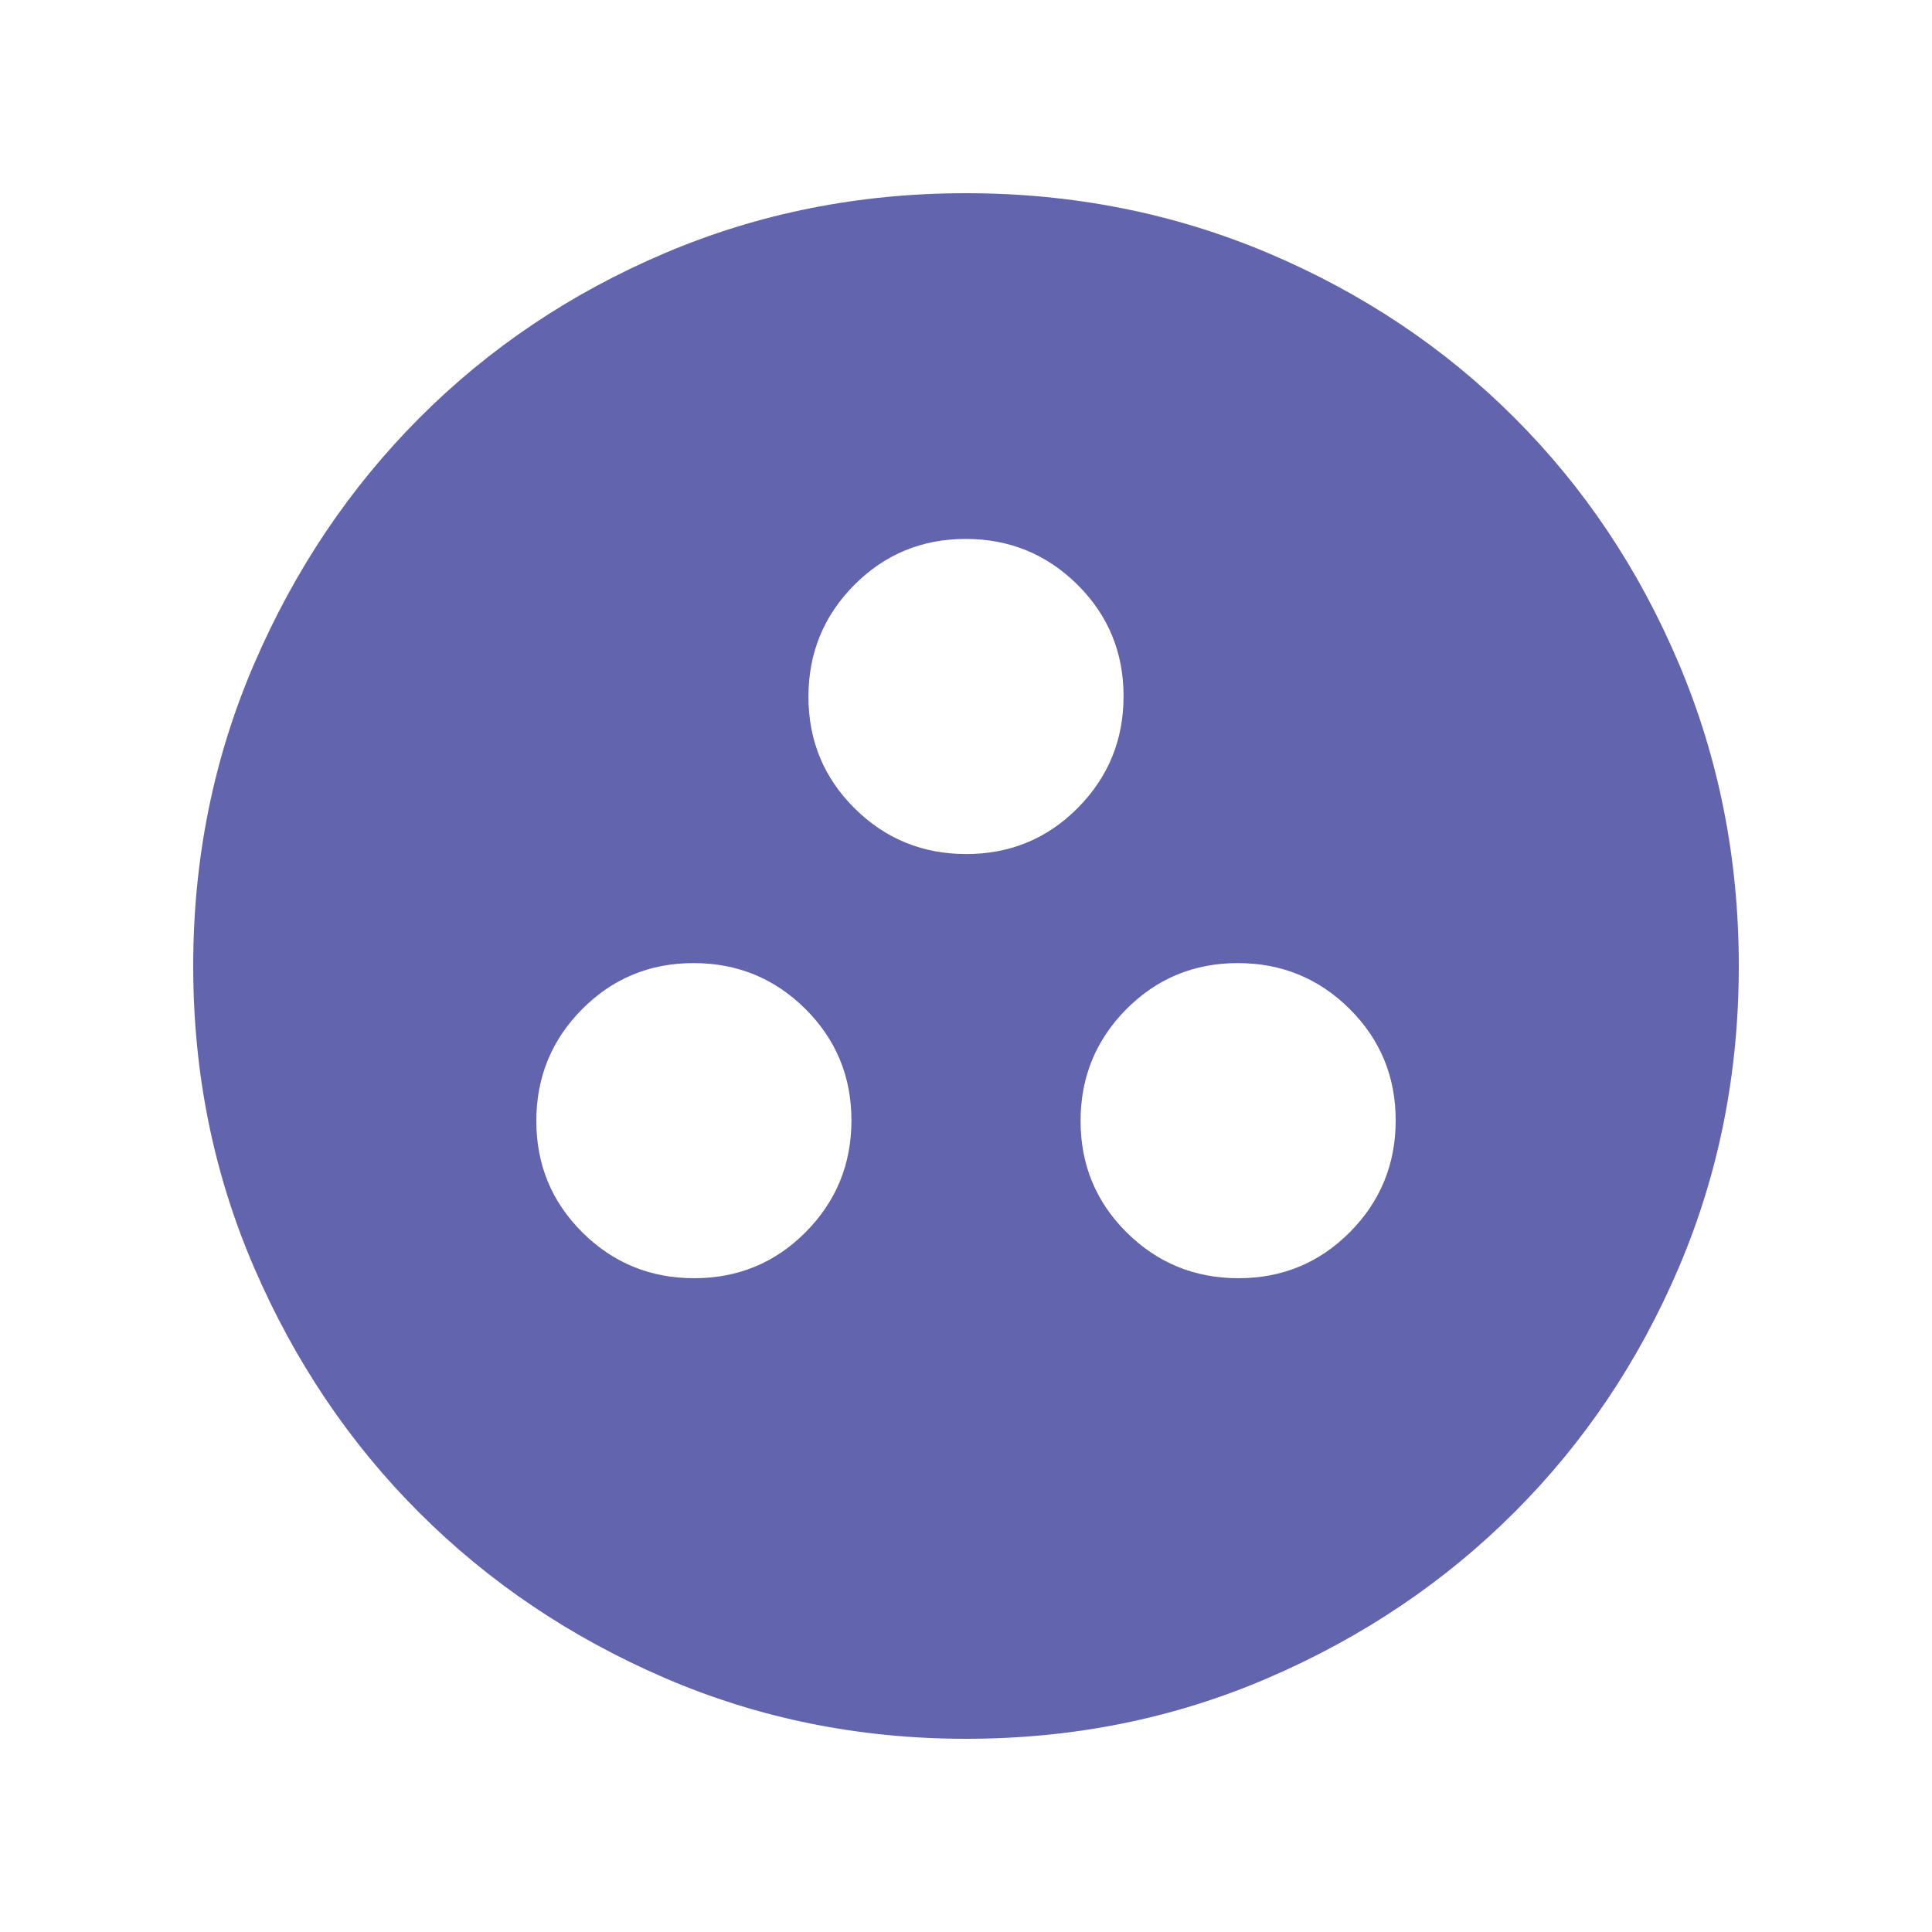 <svg viewBox="0 0 20 20" fill="none" xmlns="http://www.w3.org/2000/svg">
<path d="M7.186 13.232C7.639 13.232 8.024 13.073 8.34 12.755C8.656 12.437 8.814 12.051 8.814 11.598C8.814 11.145 8.655 10.761 8.337 10.444C8.018 10.128 7.633 9.97 7.18 9.97C6.727 9.97 6.342 10.129 6.026 10.447C5.71 10.766 5.552 11.151 5.552 11.604C5.552 12.057 5.711 12.442 6.029 12.758C6.347 13.074 6.733 13.232 7.186 13.232ZM12.82 13.232C13.273 13.232 13.658 13.073 13.974 12.755C14.29 12.437 14.448 12.051 14.448 11.598C14.448 11.145 14.289 10.761 13.971 10.444C13.652 10.128 13.267 9.97 12.814 9.97C12.361 9.97 11.976 10.129 11.66 10.447C11.344 10.766 11.186 11.151 11.186 11.604C11.186 12.057 11.345 12.442 11.663 12.758C11.982 13.074 12.367 13.232 12.82 13.232ZM10.003 8.841C10.456 8.841 10.841 8.682 11.157 8.364C11.473 8.045 11.631 7.66 11.631 7.207C11.631 6.754 11.472 6.369 11.154 6.053C10.835 5.737 10.45 5.579 9.997 5.579C9.544 5.579 9.159 5.738 8.843 6.056C8.527 6.374 8.369 6.76 8.369 7.213C8.369 7.666 8.528 8.051 8.846 8.367C9.164 8.683 9.55 8.841 10.003 8.841ZM10.001 18C8.895 18 7.855 17.79 6.881 17.37C5.908 16.95 5.061 16.38 4.341 15.66C3.62 14.941 3.05 14.094 2.63 13.121C2.21 12.148 2 11.108 2 10.001C2 8.892 2.21 7.848 2.631 6.872C3.052 5.895 3.623 5.046 4.344 4.324C5.065 3.601 5.912 3.033 6.883 2.62C7.855 2.207 8.894 2 9.999 2C11.108 2 12.151 2.207 13.128 2.62C14.104 3.033 14.954 3.601 15.676 4.323C16.399 5.045 16.967 5.894 17.38 6.871C17.793 7.847 18 8.89 18 10C18 11.11 17.793 12.15 17.38 13.119C16.967 14.088 16.399 14.934 15.677 15.655C14.955 16.377 14.106 16.948 13.13 17.369C12.154 17.79 11.111 18 10.001 18Z" fill="#6265AD"/>
</svg>
